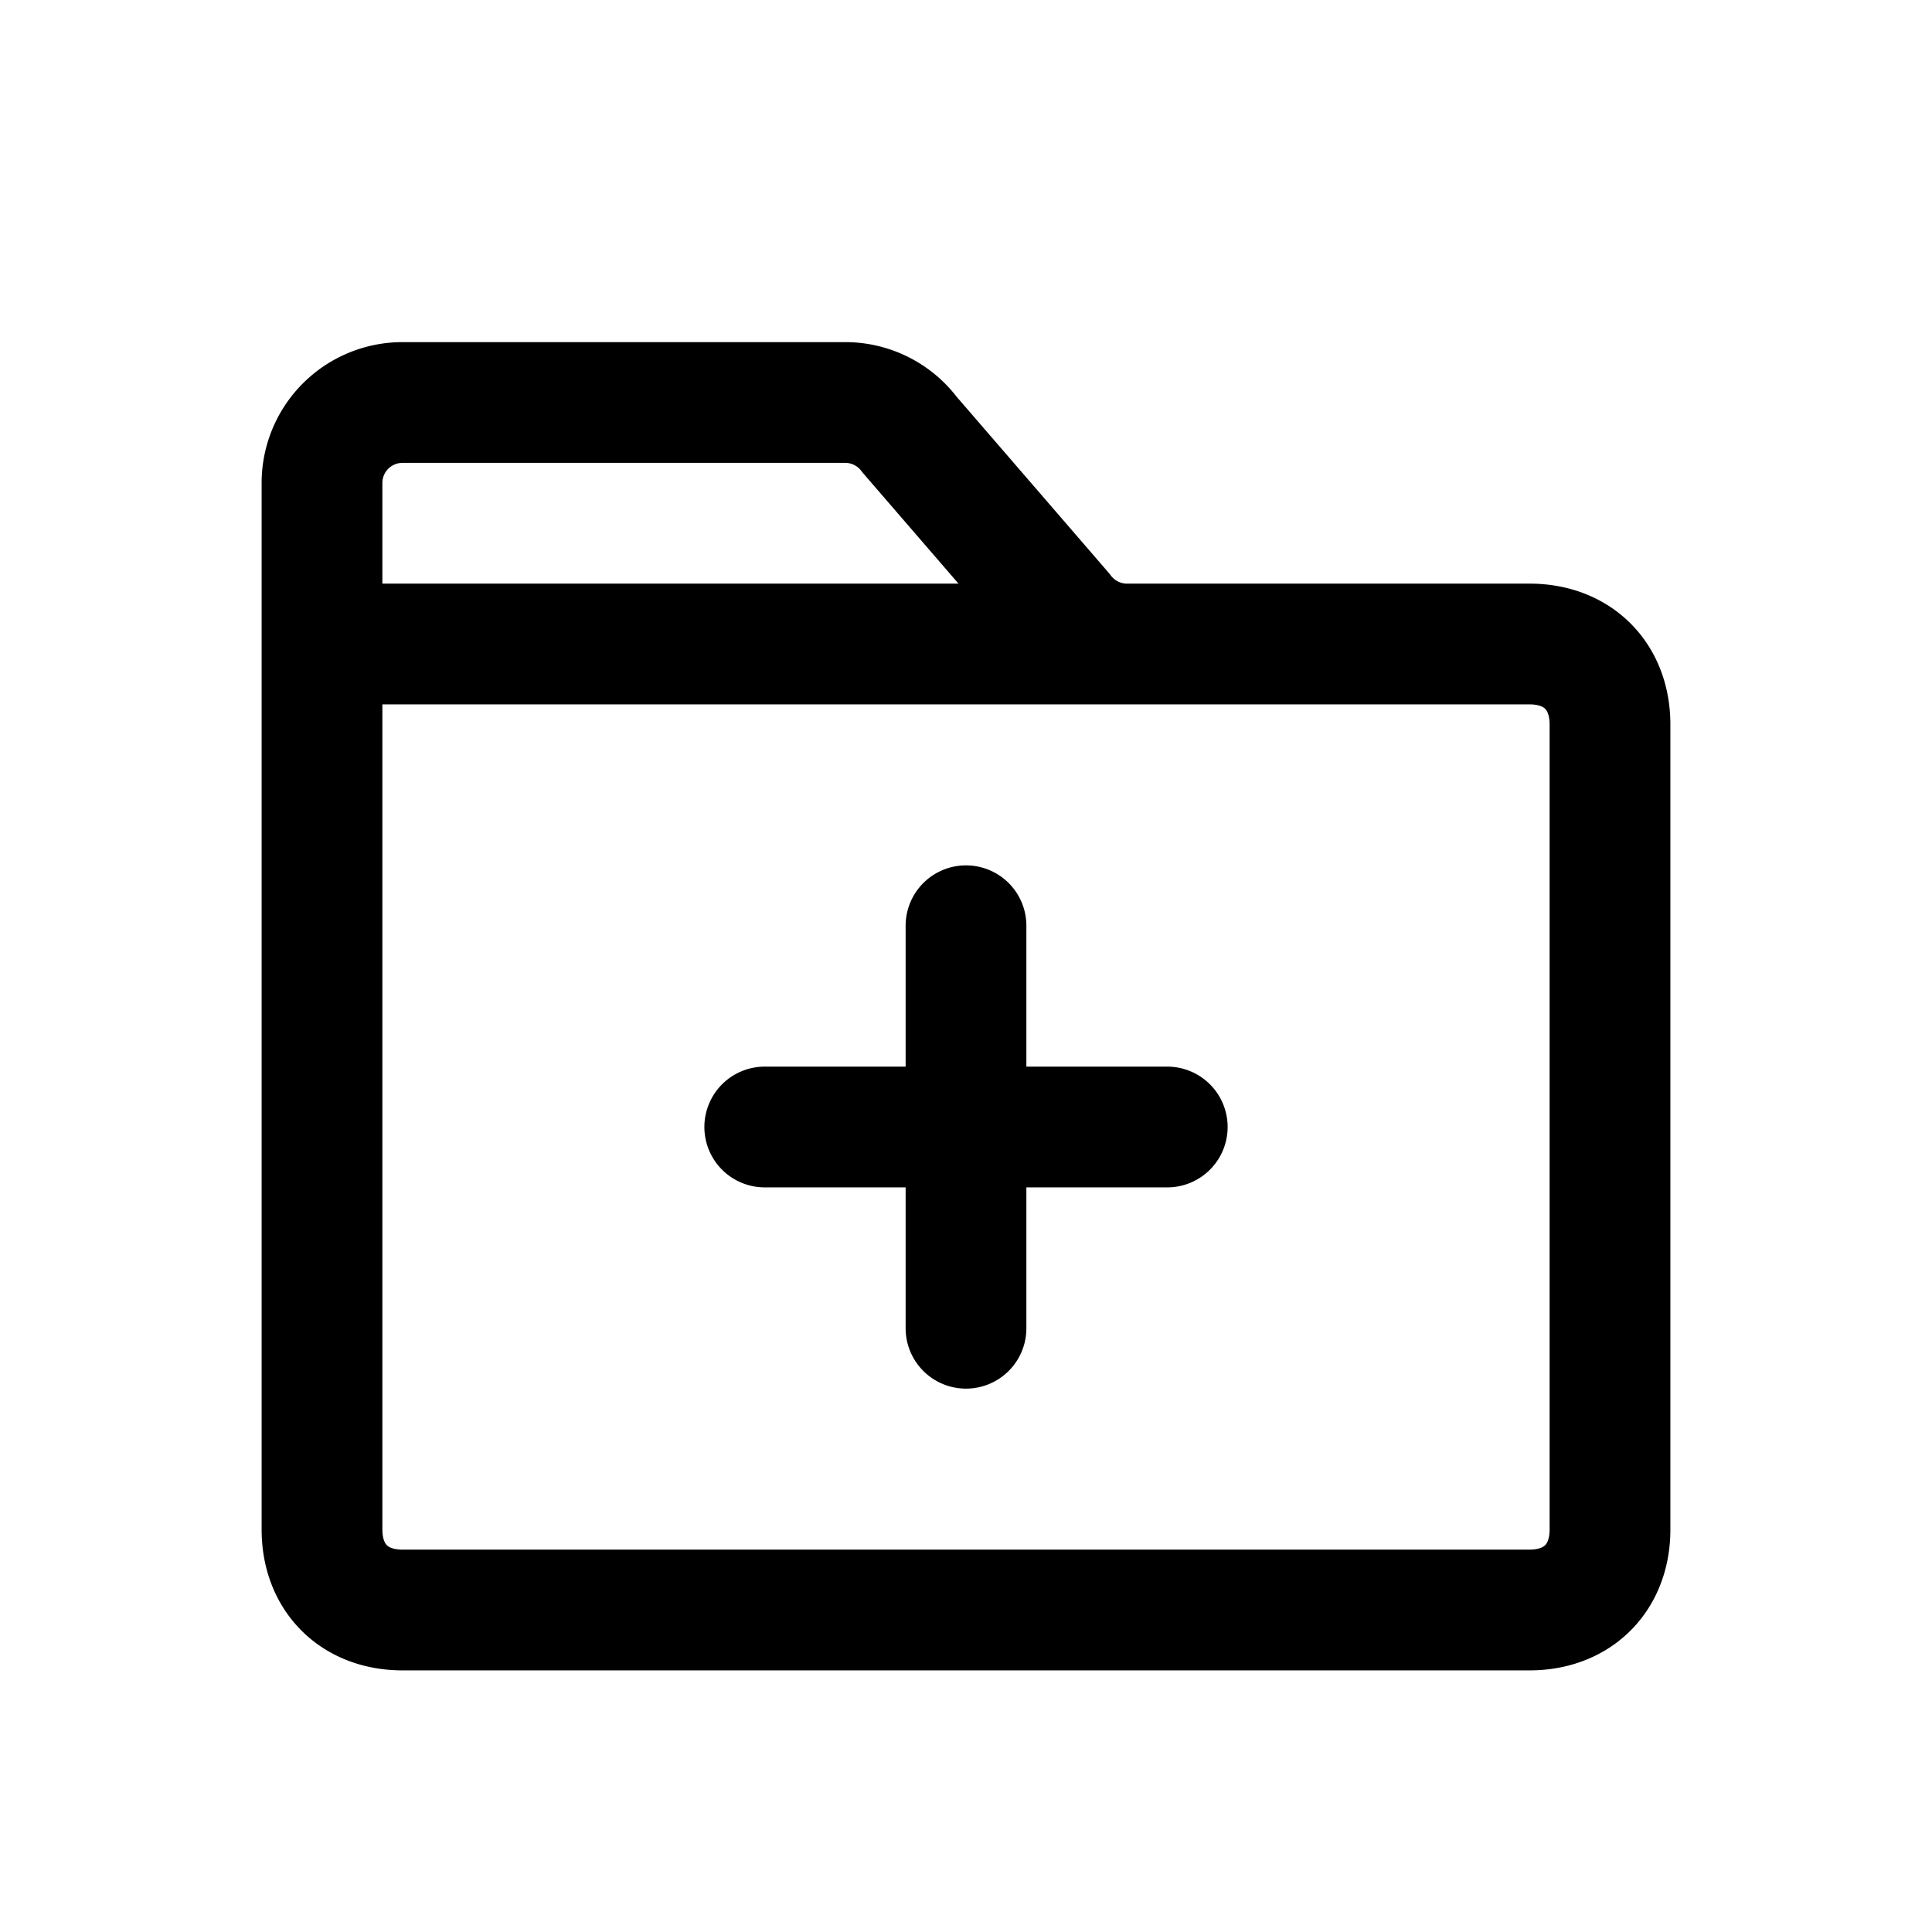 <svg class="w-6 h-6 text-gray-800 dark:text-white" aria-hidden="true" xmlns="http://www.w3.org/2000/svg" fill="none" viewBox="0 0 24 24">
    <path stroke="currentColor" stroke-linecap="round" stroke-linejoin="round" stroke-width="1.5" d="M14 8H4m8 3.5v5M9.5 14h5M4 6v13c0 .6.4 1 1 1h14c.6 0 1-.4 1-1V9c0-.6-.4-1-1-1h-5a1 1 0 0 1-.8-.4l-1.9-2.2a1 1 0 0 0-.8-.4H5a1 1 0 0 0-1 1Z"/>
  </svg>
